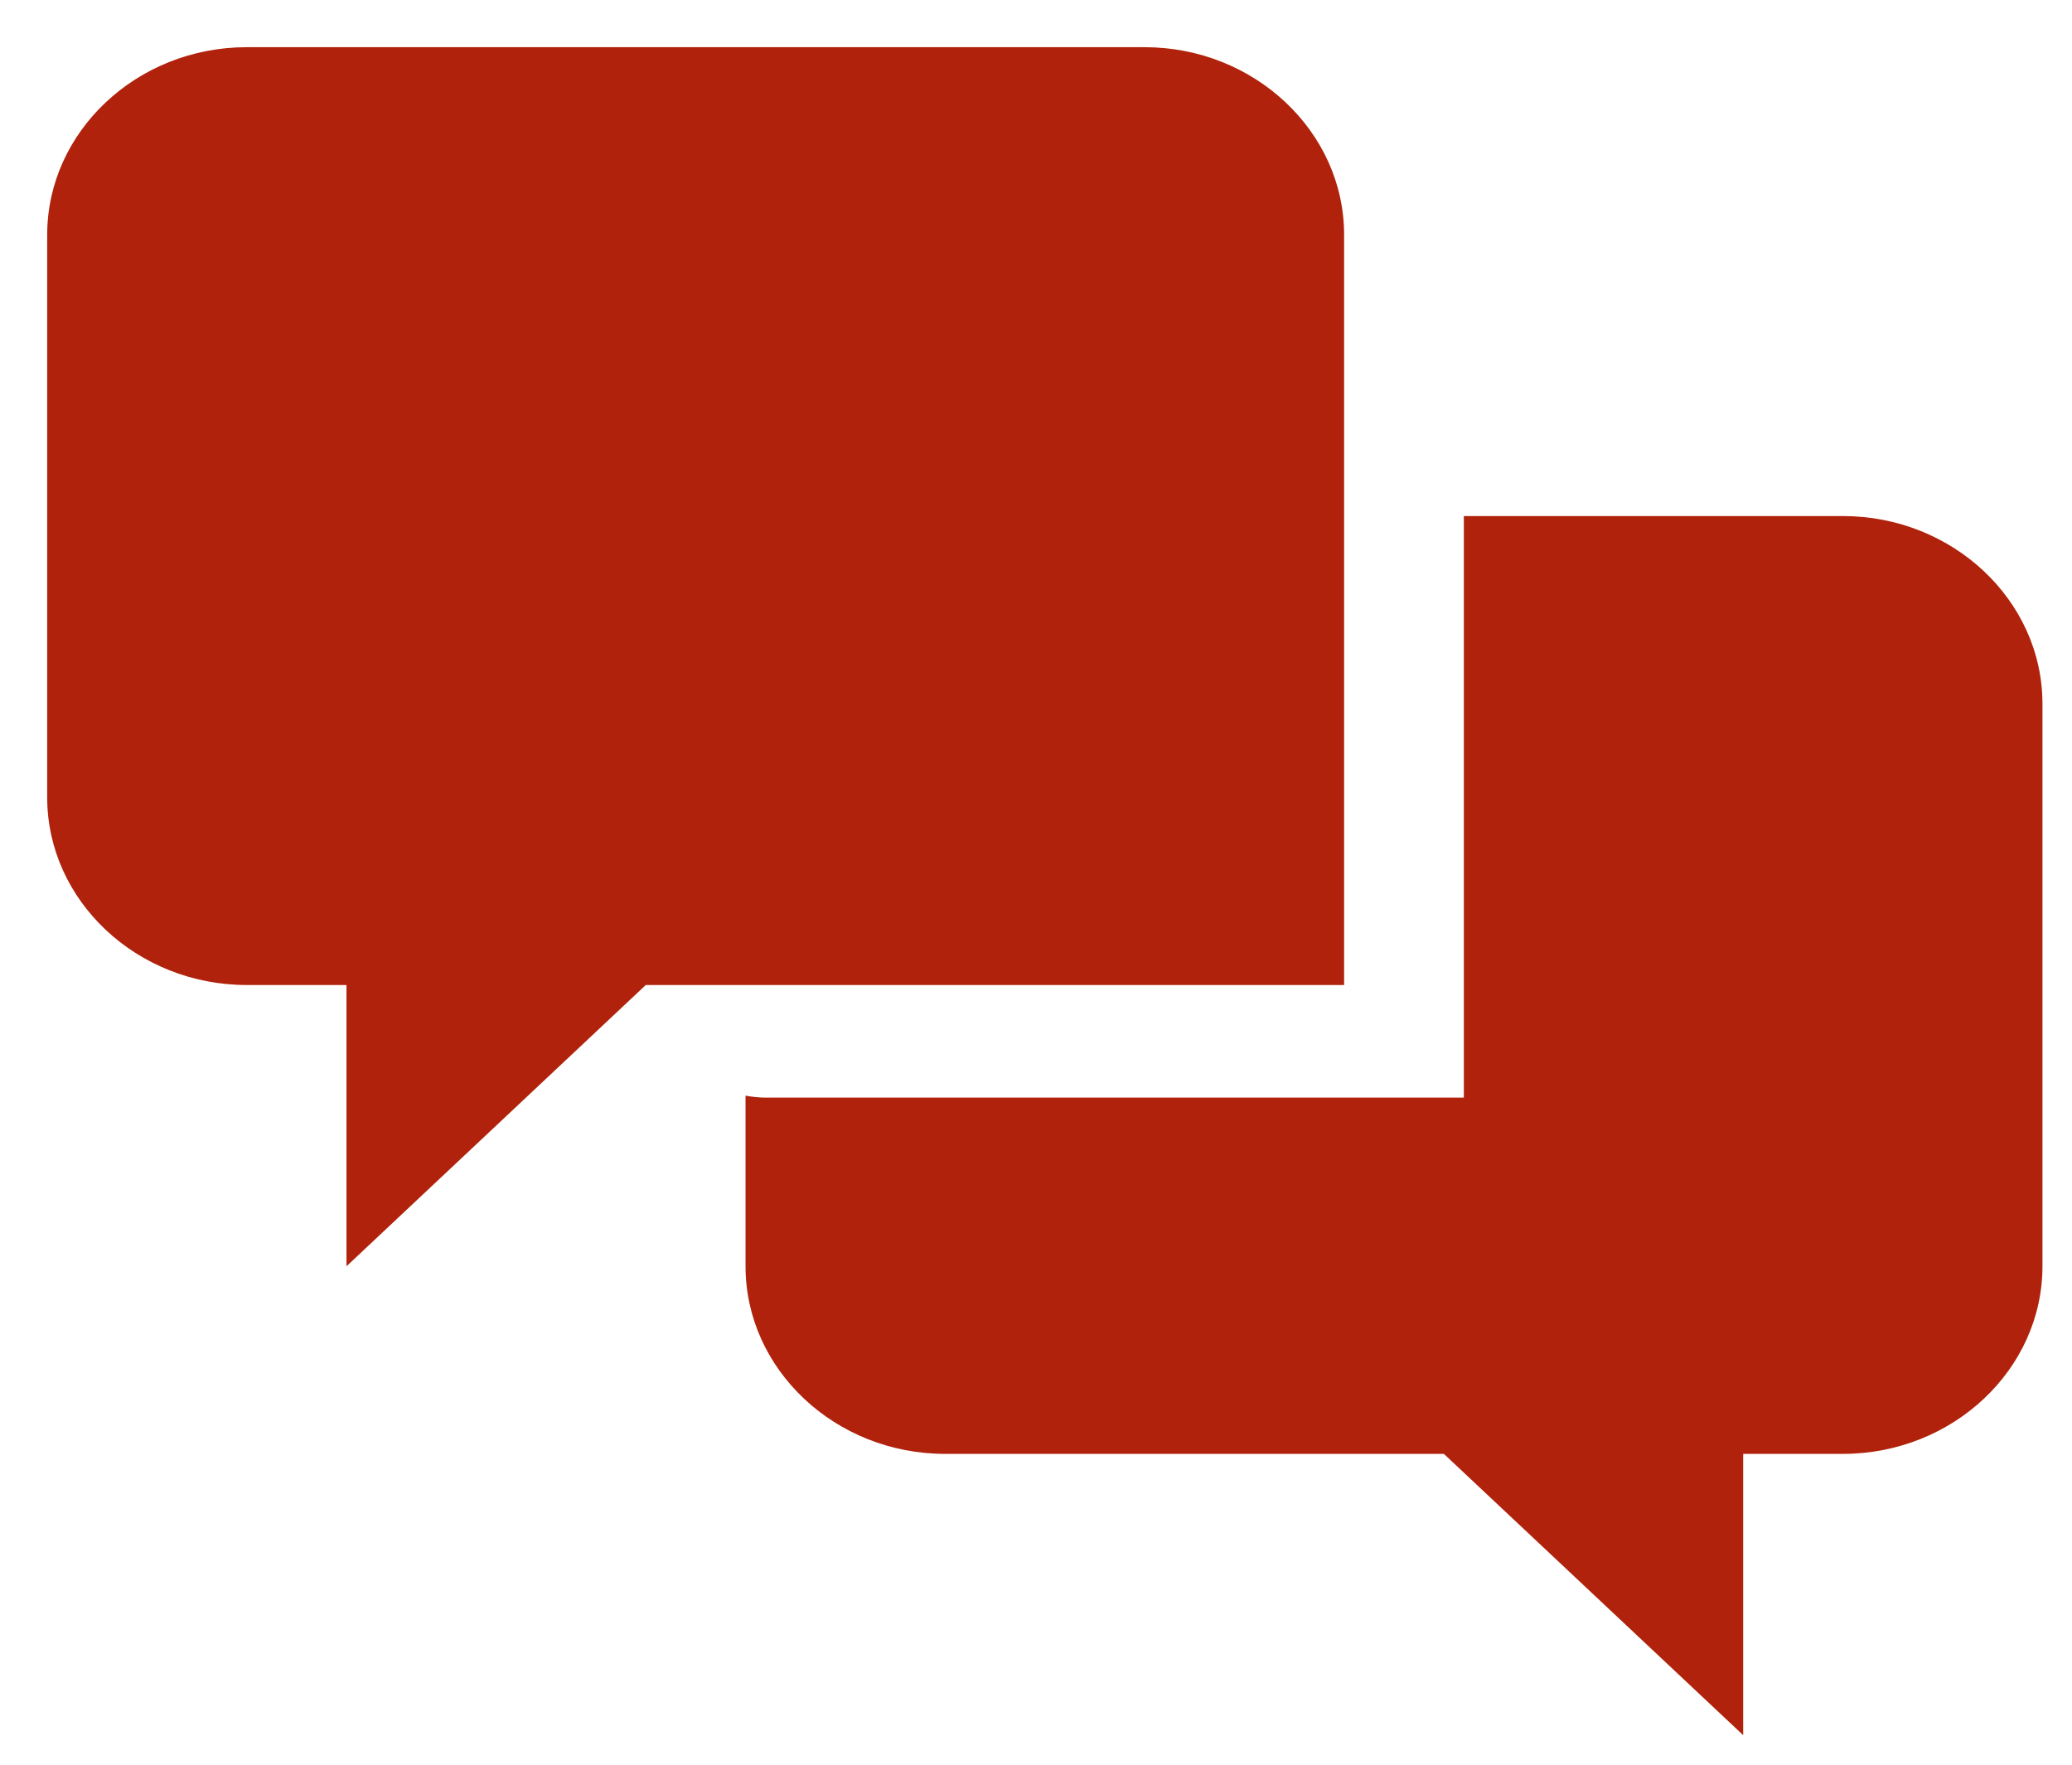 <svg width="27" height="23" viewBox="0 0 27 23" fill="none" xmlns="http://www.w3.org/2000/svg">
	<path
		d="M19.075 14.304V6.726H24.015C25.445 6.726 26.615 7.826 26.615 9.171V16.504C26.615 17.849 25.445 18.949 24.015 18.949H22.715V22.615L18.815 18.949H12.315C10.885 18.949 9.715 17.849 9.715 16.504V14.28C9.801 14.296 9.888 14.305 9.975 14.306H19.075V14.304ZM3.215 0.615H14.915C16.345 0.615 17.515 1.715 17.515 3.06V12.838H8.415L4.515 16.504V12.838H3.215C1.785 12.838 0.615 11.739 0.615 10.393V3.06C0.615 1.715 1.785 0.615 3.215 0.615Z"
		fill="#B0220C" />
</svg>